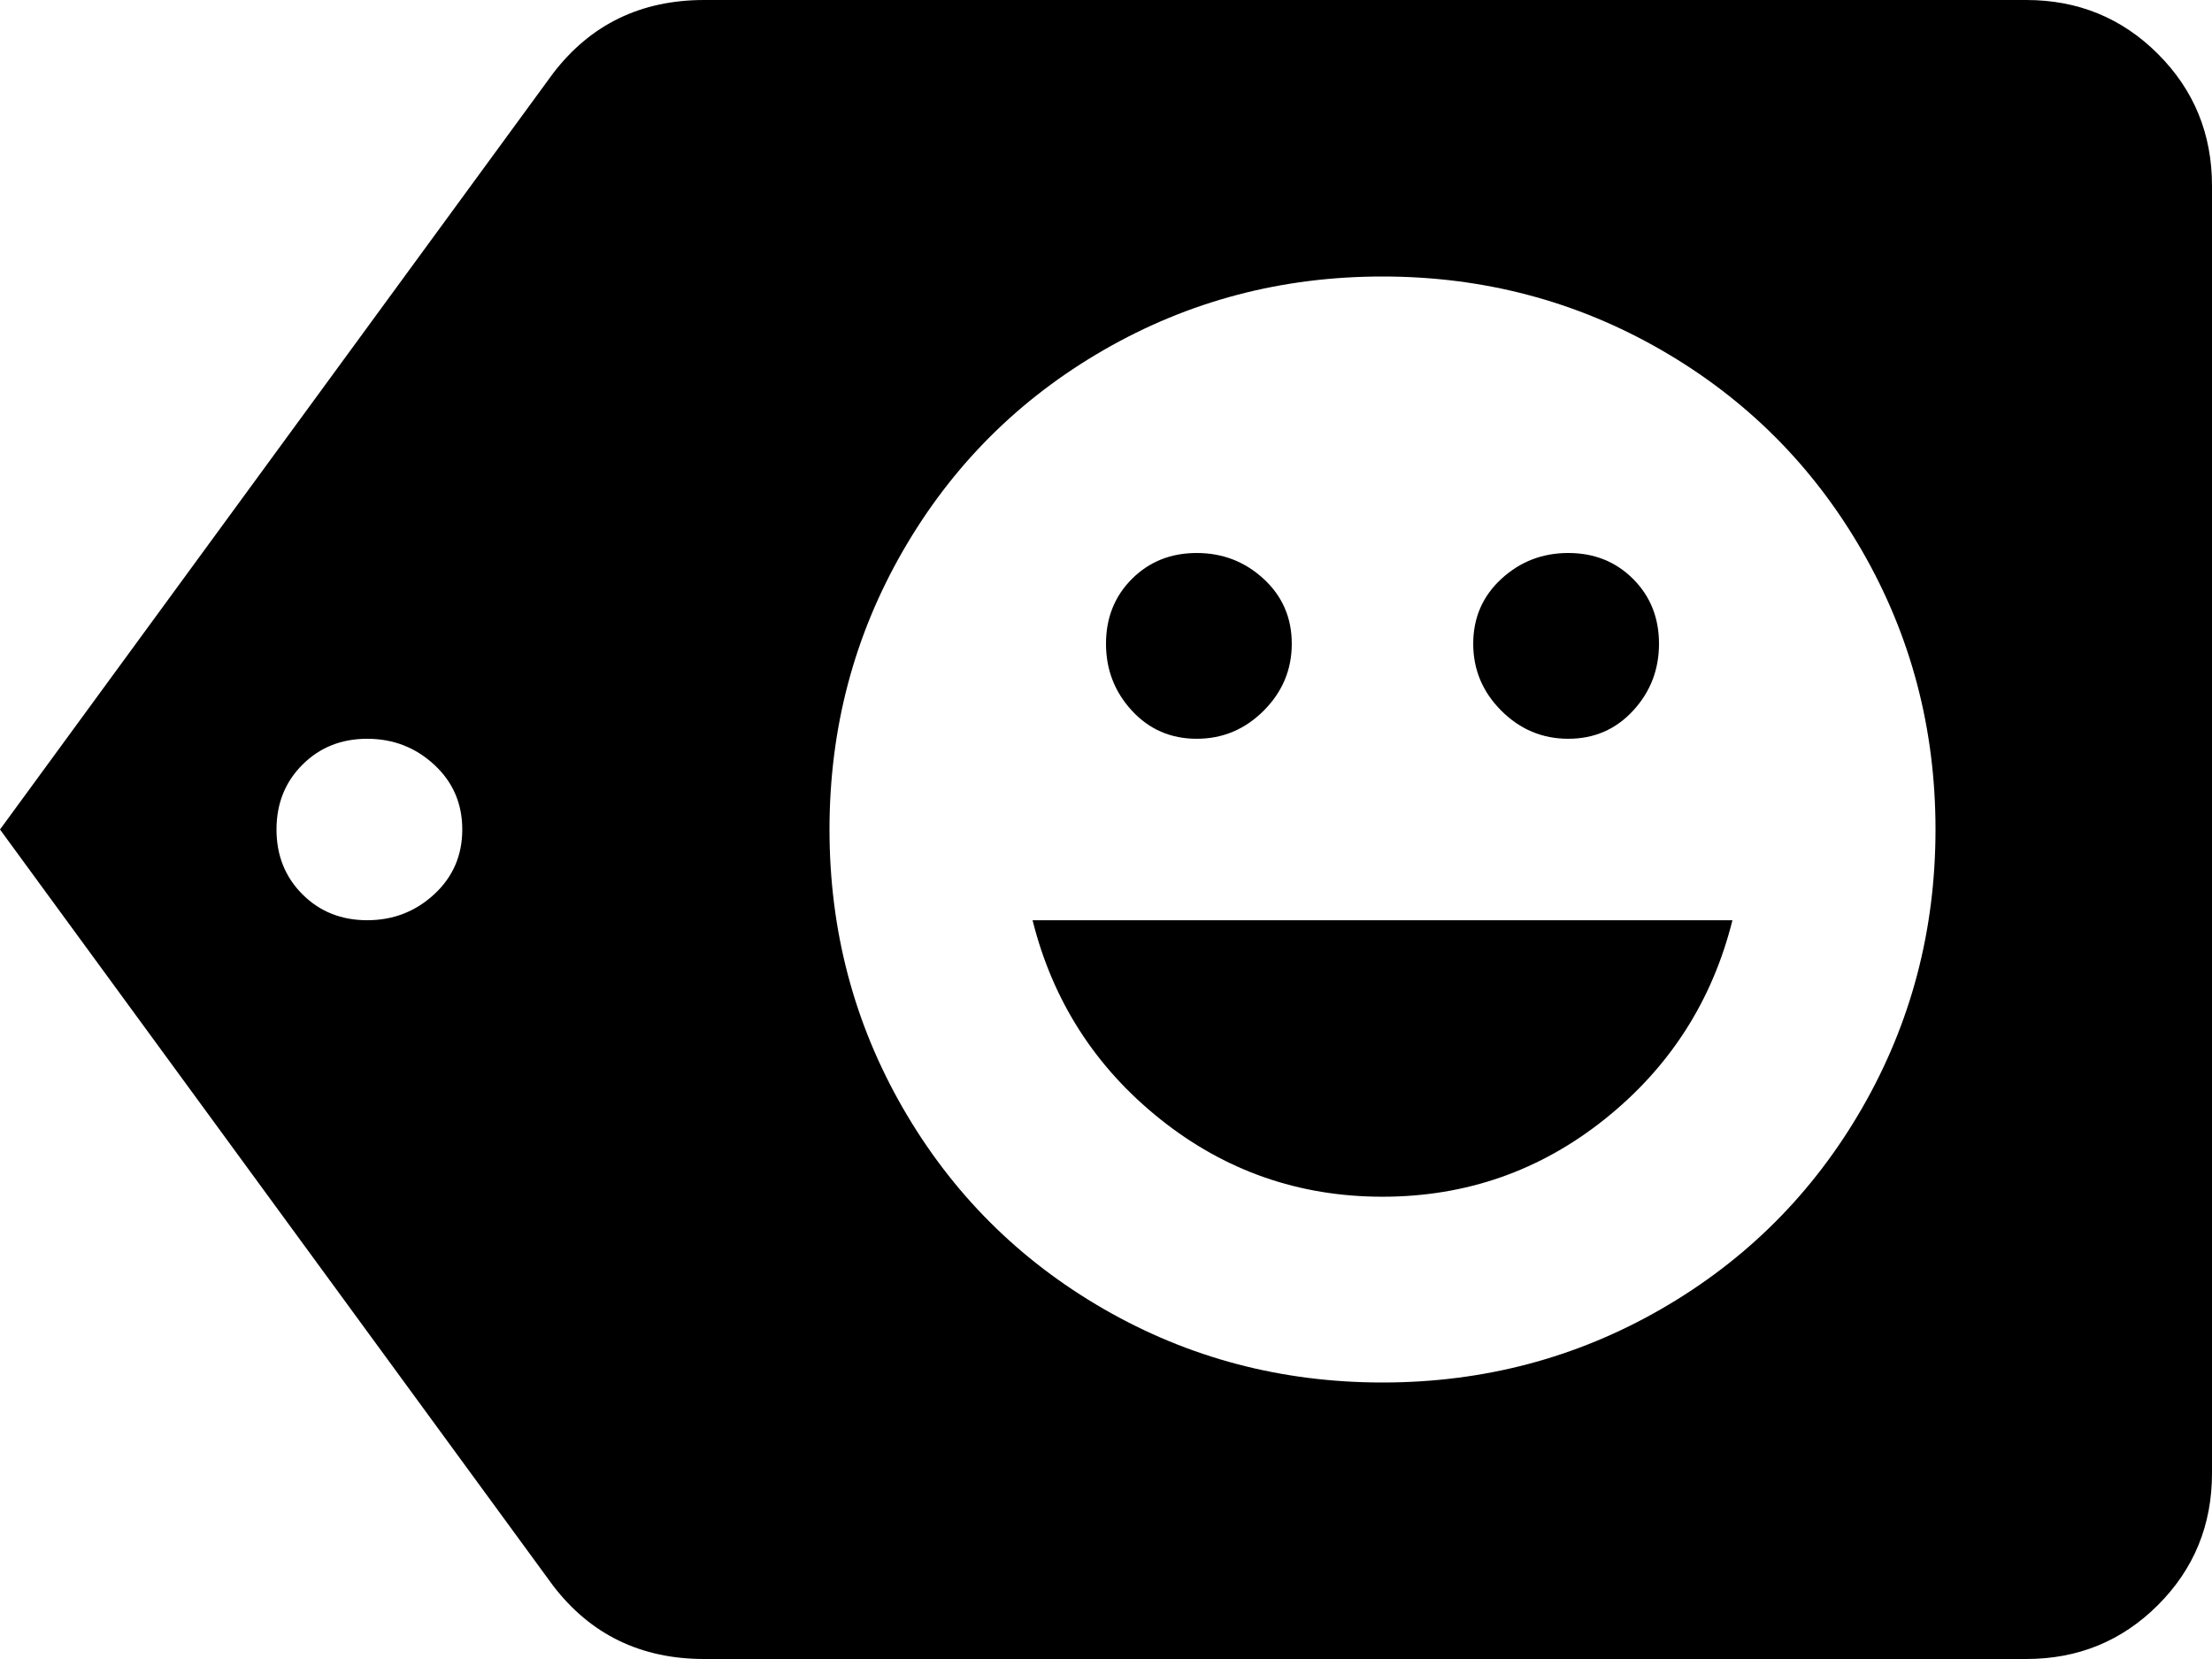 <svg xmlns="http://www.w3.org/2000/svg" viewBox="0 0 512 384">
      <g transform="scale(1 -1) translate(0 -384)">
        <path d="M320 64Q285 64 255.5 81.0Q226 98 209.0 127.5Q192 157 192.0 192.0Q192 227 209.0 256.5Q226 286 255.5 303.0Q285 320 320.0 320.0Q355 320 384.5 303.0Q414 286 431.0 256.5Q448 227 448.0 192.0Q448 157 431.0 127.5Q414 98 384.5 81.0Q355 64 320 64ZM85 171Q76 171 70.0 177.0Q64 183 64.0 192.0Q64 201 70.0 207.0Q76 213 85.0 213.0Q94 213 100.5 207.0Q107 201 107.0 192.0Q107 183 100.5 177.0Q94 171 85 171ZM469 384H163Q141 384 128 367L0 192L128 17Q141 0 163 0H469Q487 0 499.5 12.5Q512 25 512 43V341Q512 359 499.5 371.5Q487 384 469 384ZM277 213Q286 213 292.5 219.5Q299 226 299.0 235.0Q299 244 292.5 250.0Q286 256 277.0 256.0Q268 256 262.0 250.0Q256 244 256.0 235.0Q256 226 262.0 219.5Q268 213 277 213ZM320 107Q349 107 371.5 125.0Q394 143 401 171H239Q246 143 268.5 125.0Q291 107 320 107ZM363 213Q372 213 378.0 219.5Q384 226 384.0 235.0Q384 244 378.0 250.0Q372 256 363.0 256.0Q354 256 347.5 250.0Q341 244 341.0 235.0Q341 226 347.5 219.5Q354 213 363 213Z" />
      </g>
    </svg>